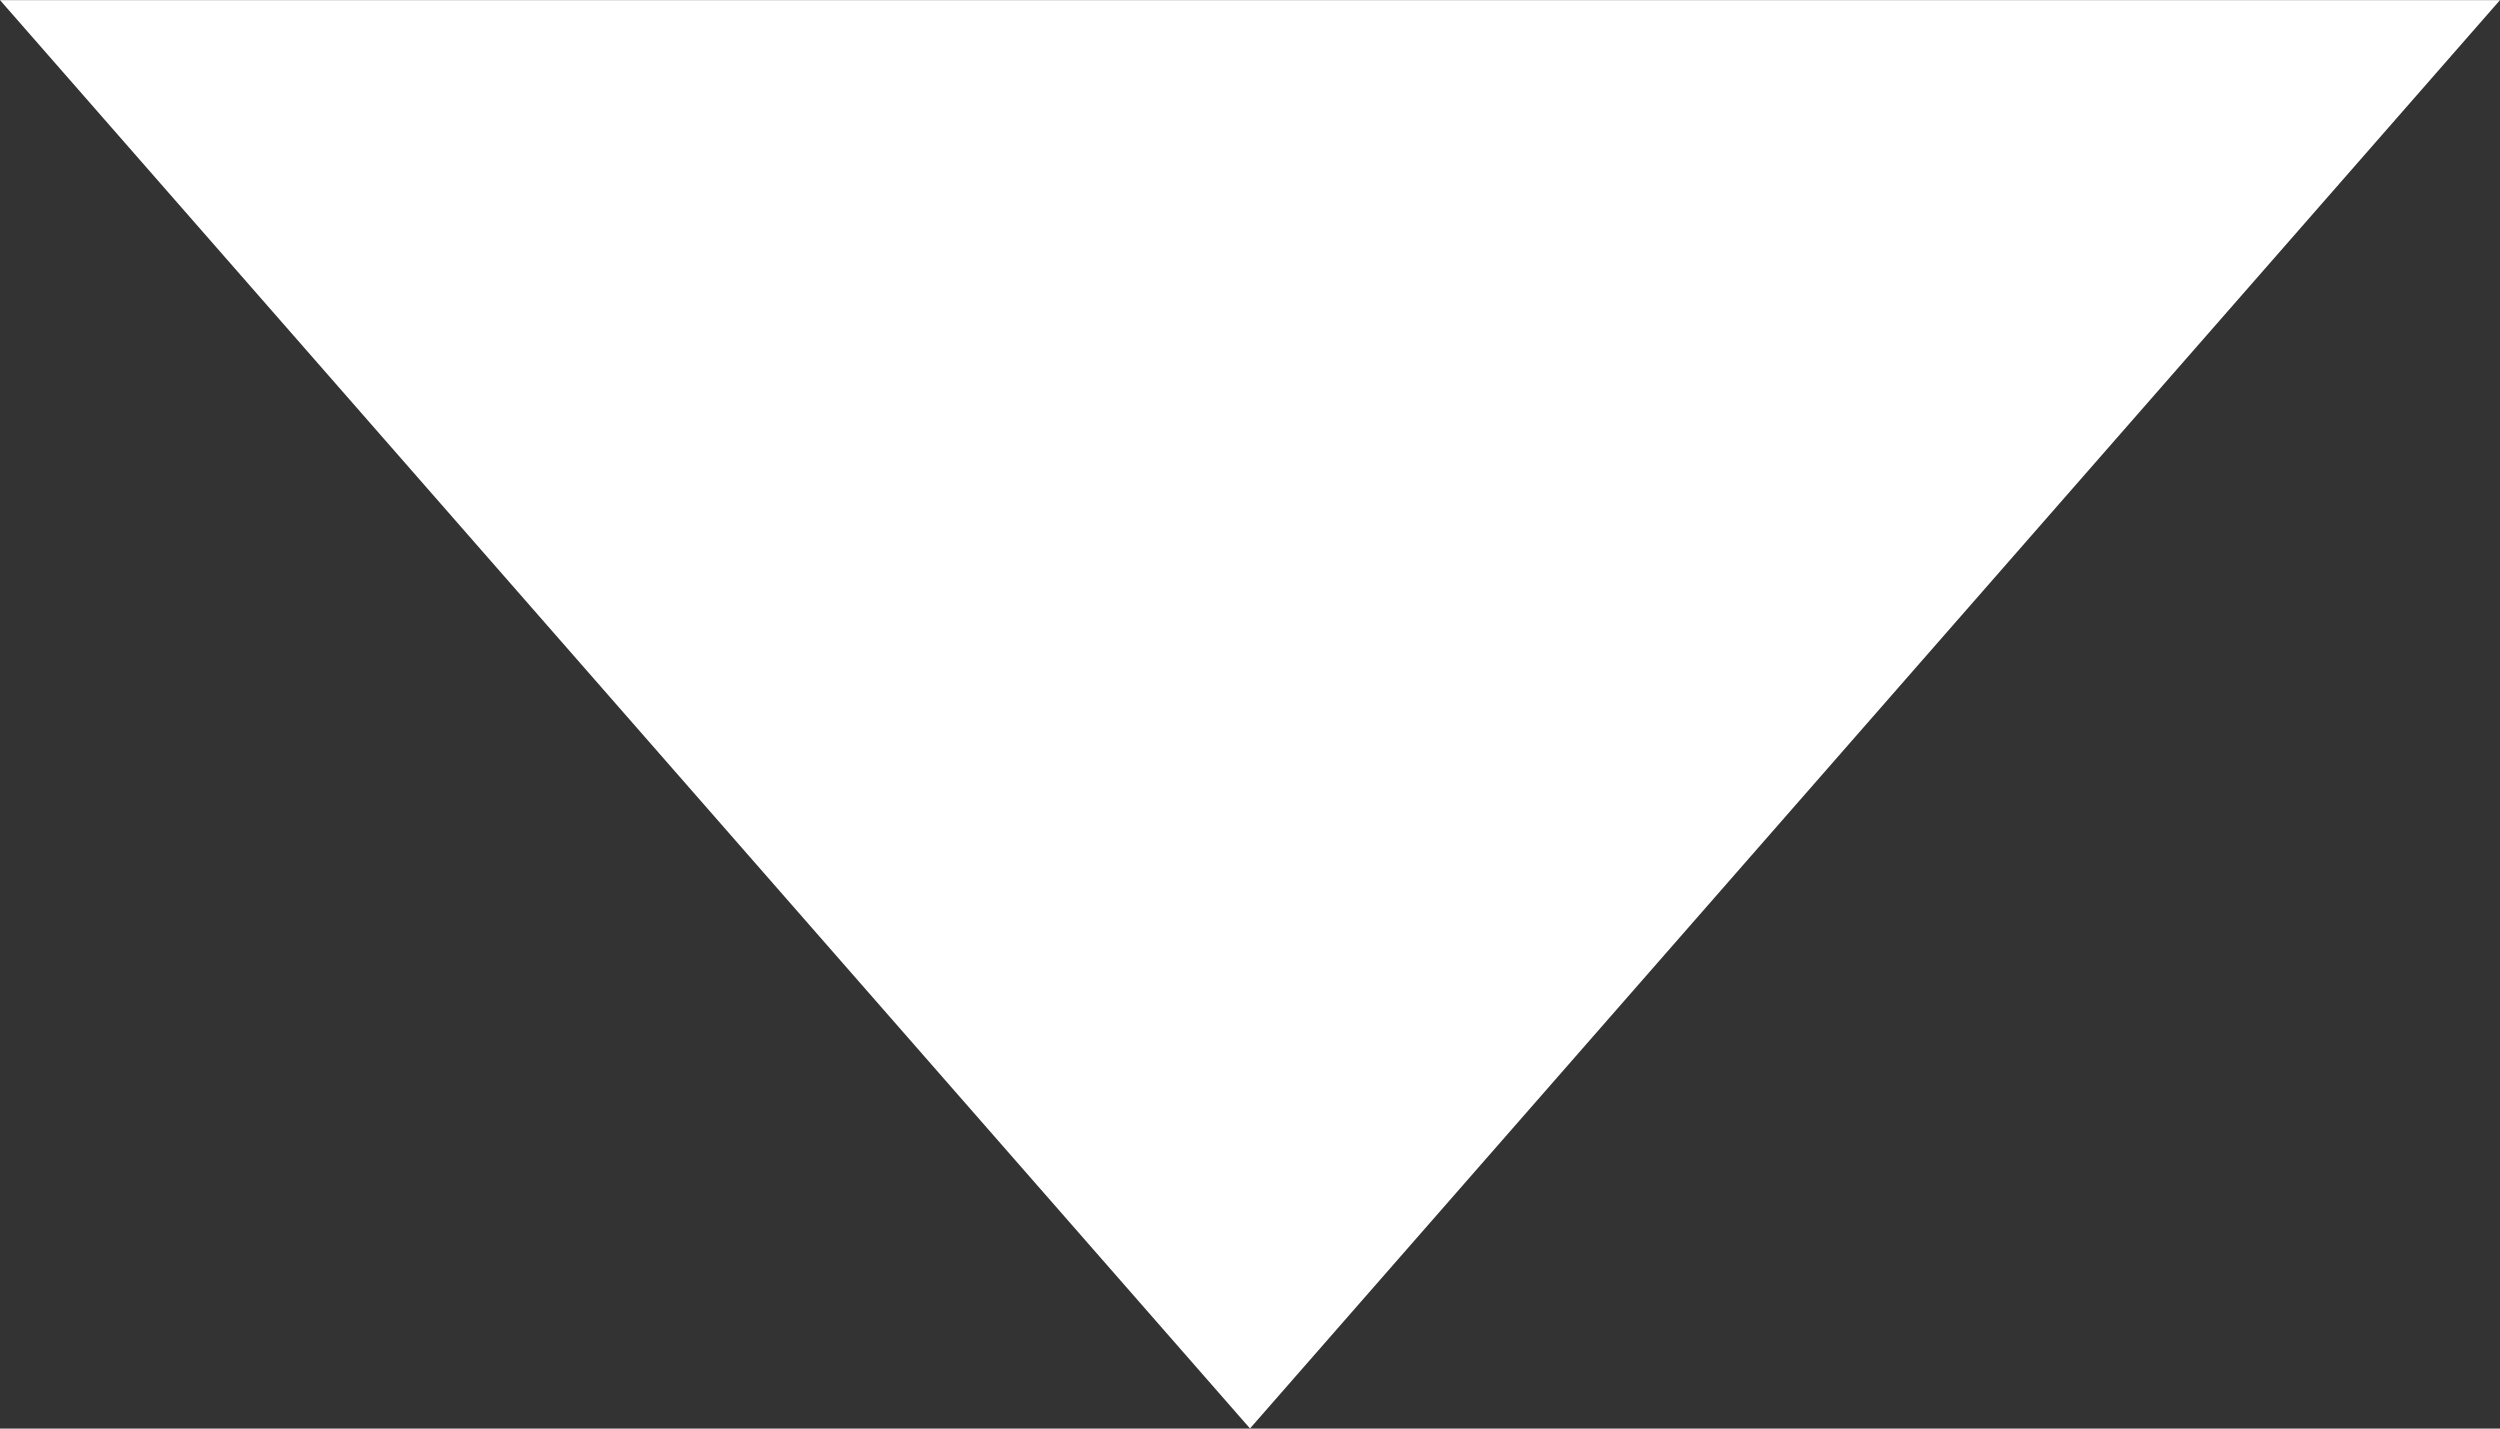 <?xml version="1.0" encoding="utf-8"?>
<!-- Generator: Adobe Illustrator 16.0.3, SVG Export Plug-In . SVG Version: 6.00 Build 0)  -->
<!DOCTYPE svg PUBLIC "-//W3C//DTD SVG 1.1//EN" "http://www.w3.org/Graphics/SVG/1.1/DTD/svg11.dtd">
<svg version="1.1" id="Capa_1" xmlns:x="http://ns.adobe.com/Extensibility/1.0/" xmlns:i="http://ns.adobe.com/AdobeIllustrator/10.0/" xmlns:graph="http://ns.adobe.com/Graphs/1.0/"
	 xmlns="http://www.w3.org/2000/svg" xmlns:xlink="http://www.w3.org/1999/xlink" x="0px" y="0px" width="70px" height="40px"
	 viewBox="0 0 70 40" enable-background="new 0 0 70 40" xml:space="preserve">
<rect x="0" y="0" width="70" height="40" fill="#333333" stroke="none"/>
<polygon fill="#FFFFFF" points="70,0.003 35,39.997 0,0.003 "/>
</svg>
